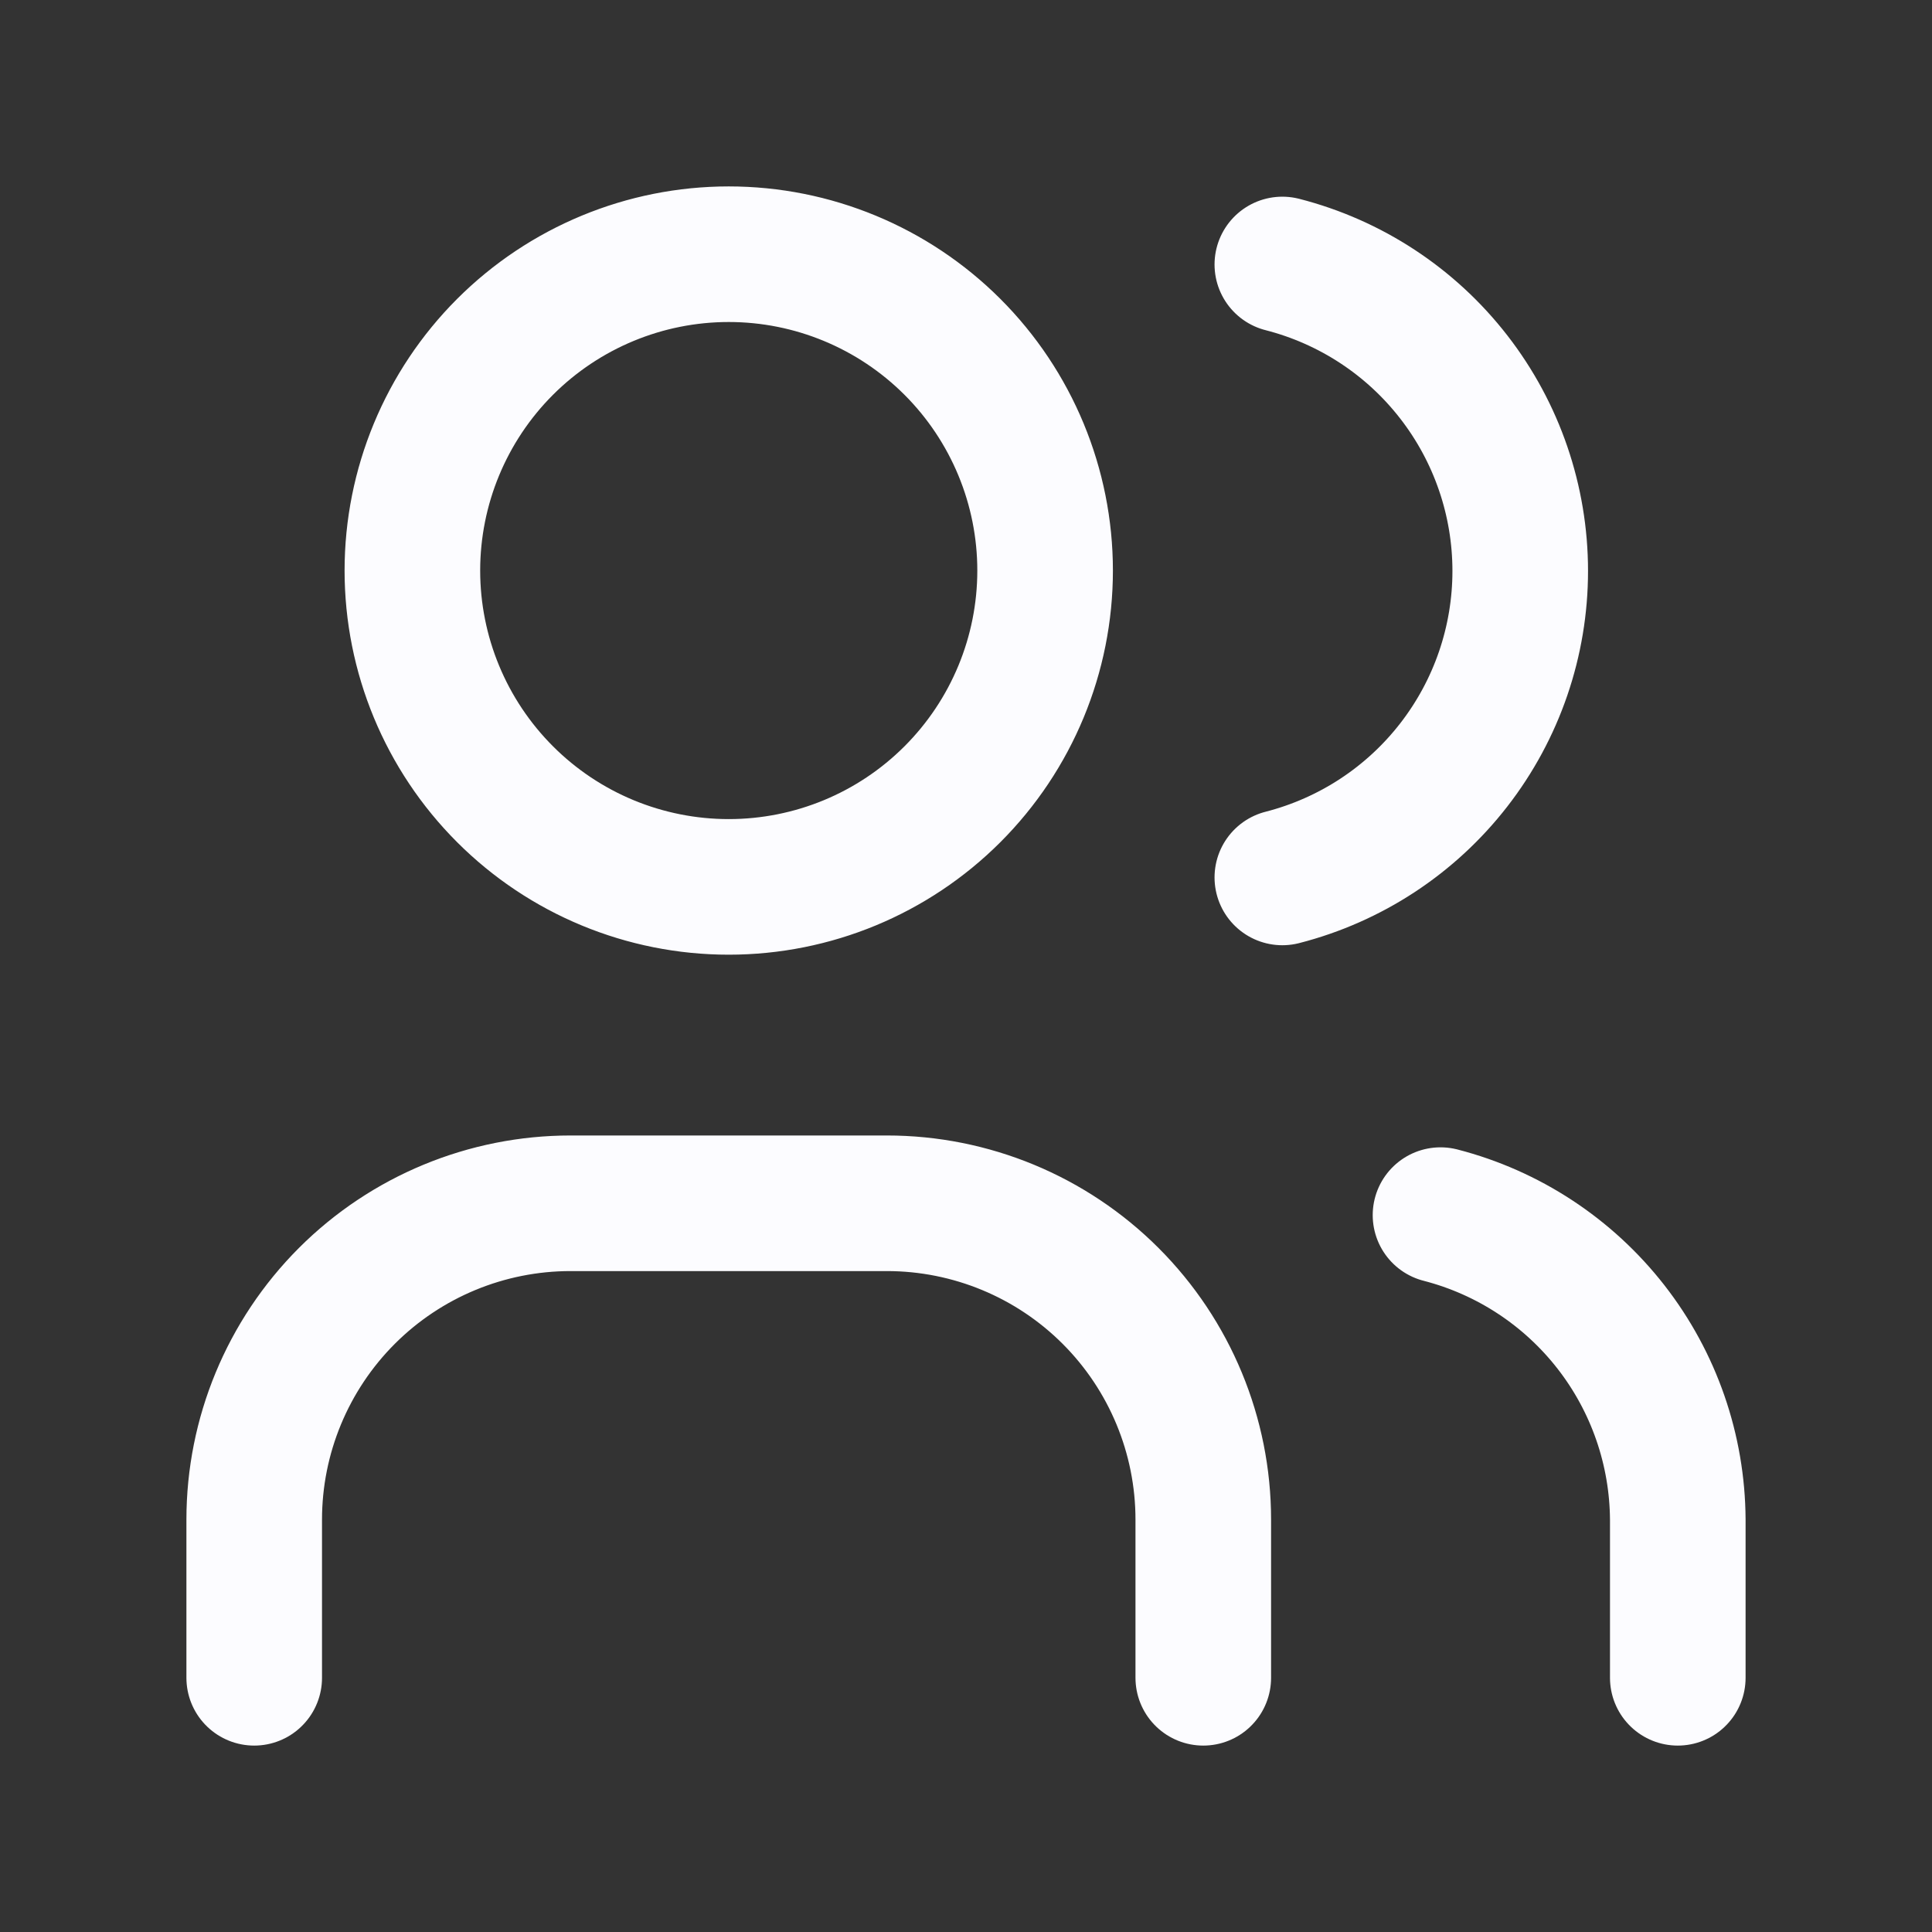 <svg width="38" height="38" viewBox="0 0 38 38" fill="none" xmlns="http://www.w3.org/2000/svg">
<rect x="0" y="0" width="38" height="38" fill="#333333" stroke="none"/>
<path d="M5 33V29.889C5 28.239 5.656 26.656 6.822 25.489C7.989 24.322 9.572 23.667 11.222 23.667H17.444C19.095 23.667 20.677 24.322 21.844 25.489C23.011 26.656 23.667 28.239 23.667 29.889V33M25.222 5.202C26.561 5.545 27.747 6.323 28.594 7.415C29.441 8.506 29.901 9.848 29.901 11.23C29.901 12.612 29.441 13.954 28.594 15.045C27.747 16.137 26.561 16.915 25.222 17.258M33 33V29.889C32.992 28.516 32.53 27.183 31.686 26.1C30.842 25.017 29.663 24.243 28.333 23.9M8.111 11.222C8.111 12.873 8.767 14.455 9.934 15.622C11.101 16.789 12.683 17.444 14.333 17.444C15.984 17.444 17.566 16.789 18.733 15.622C19.9 14.455 20.556 12.873 20.556 11.222C20.556 9.572 19.9 7.989 18.733 6.822C17.566 5.656 15.984 5 14.333 5C12.683 5 11.101 5.656 9.934 6.822C8.767 7.989 8.111 9.572 8.111 11.222Z" stroke="#FCFCFF" stroke-width="2.667" stroke-linecap="round" stroke-linejoin="round"/>
</svg>
